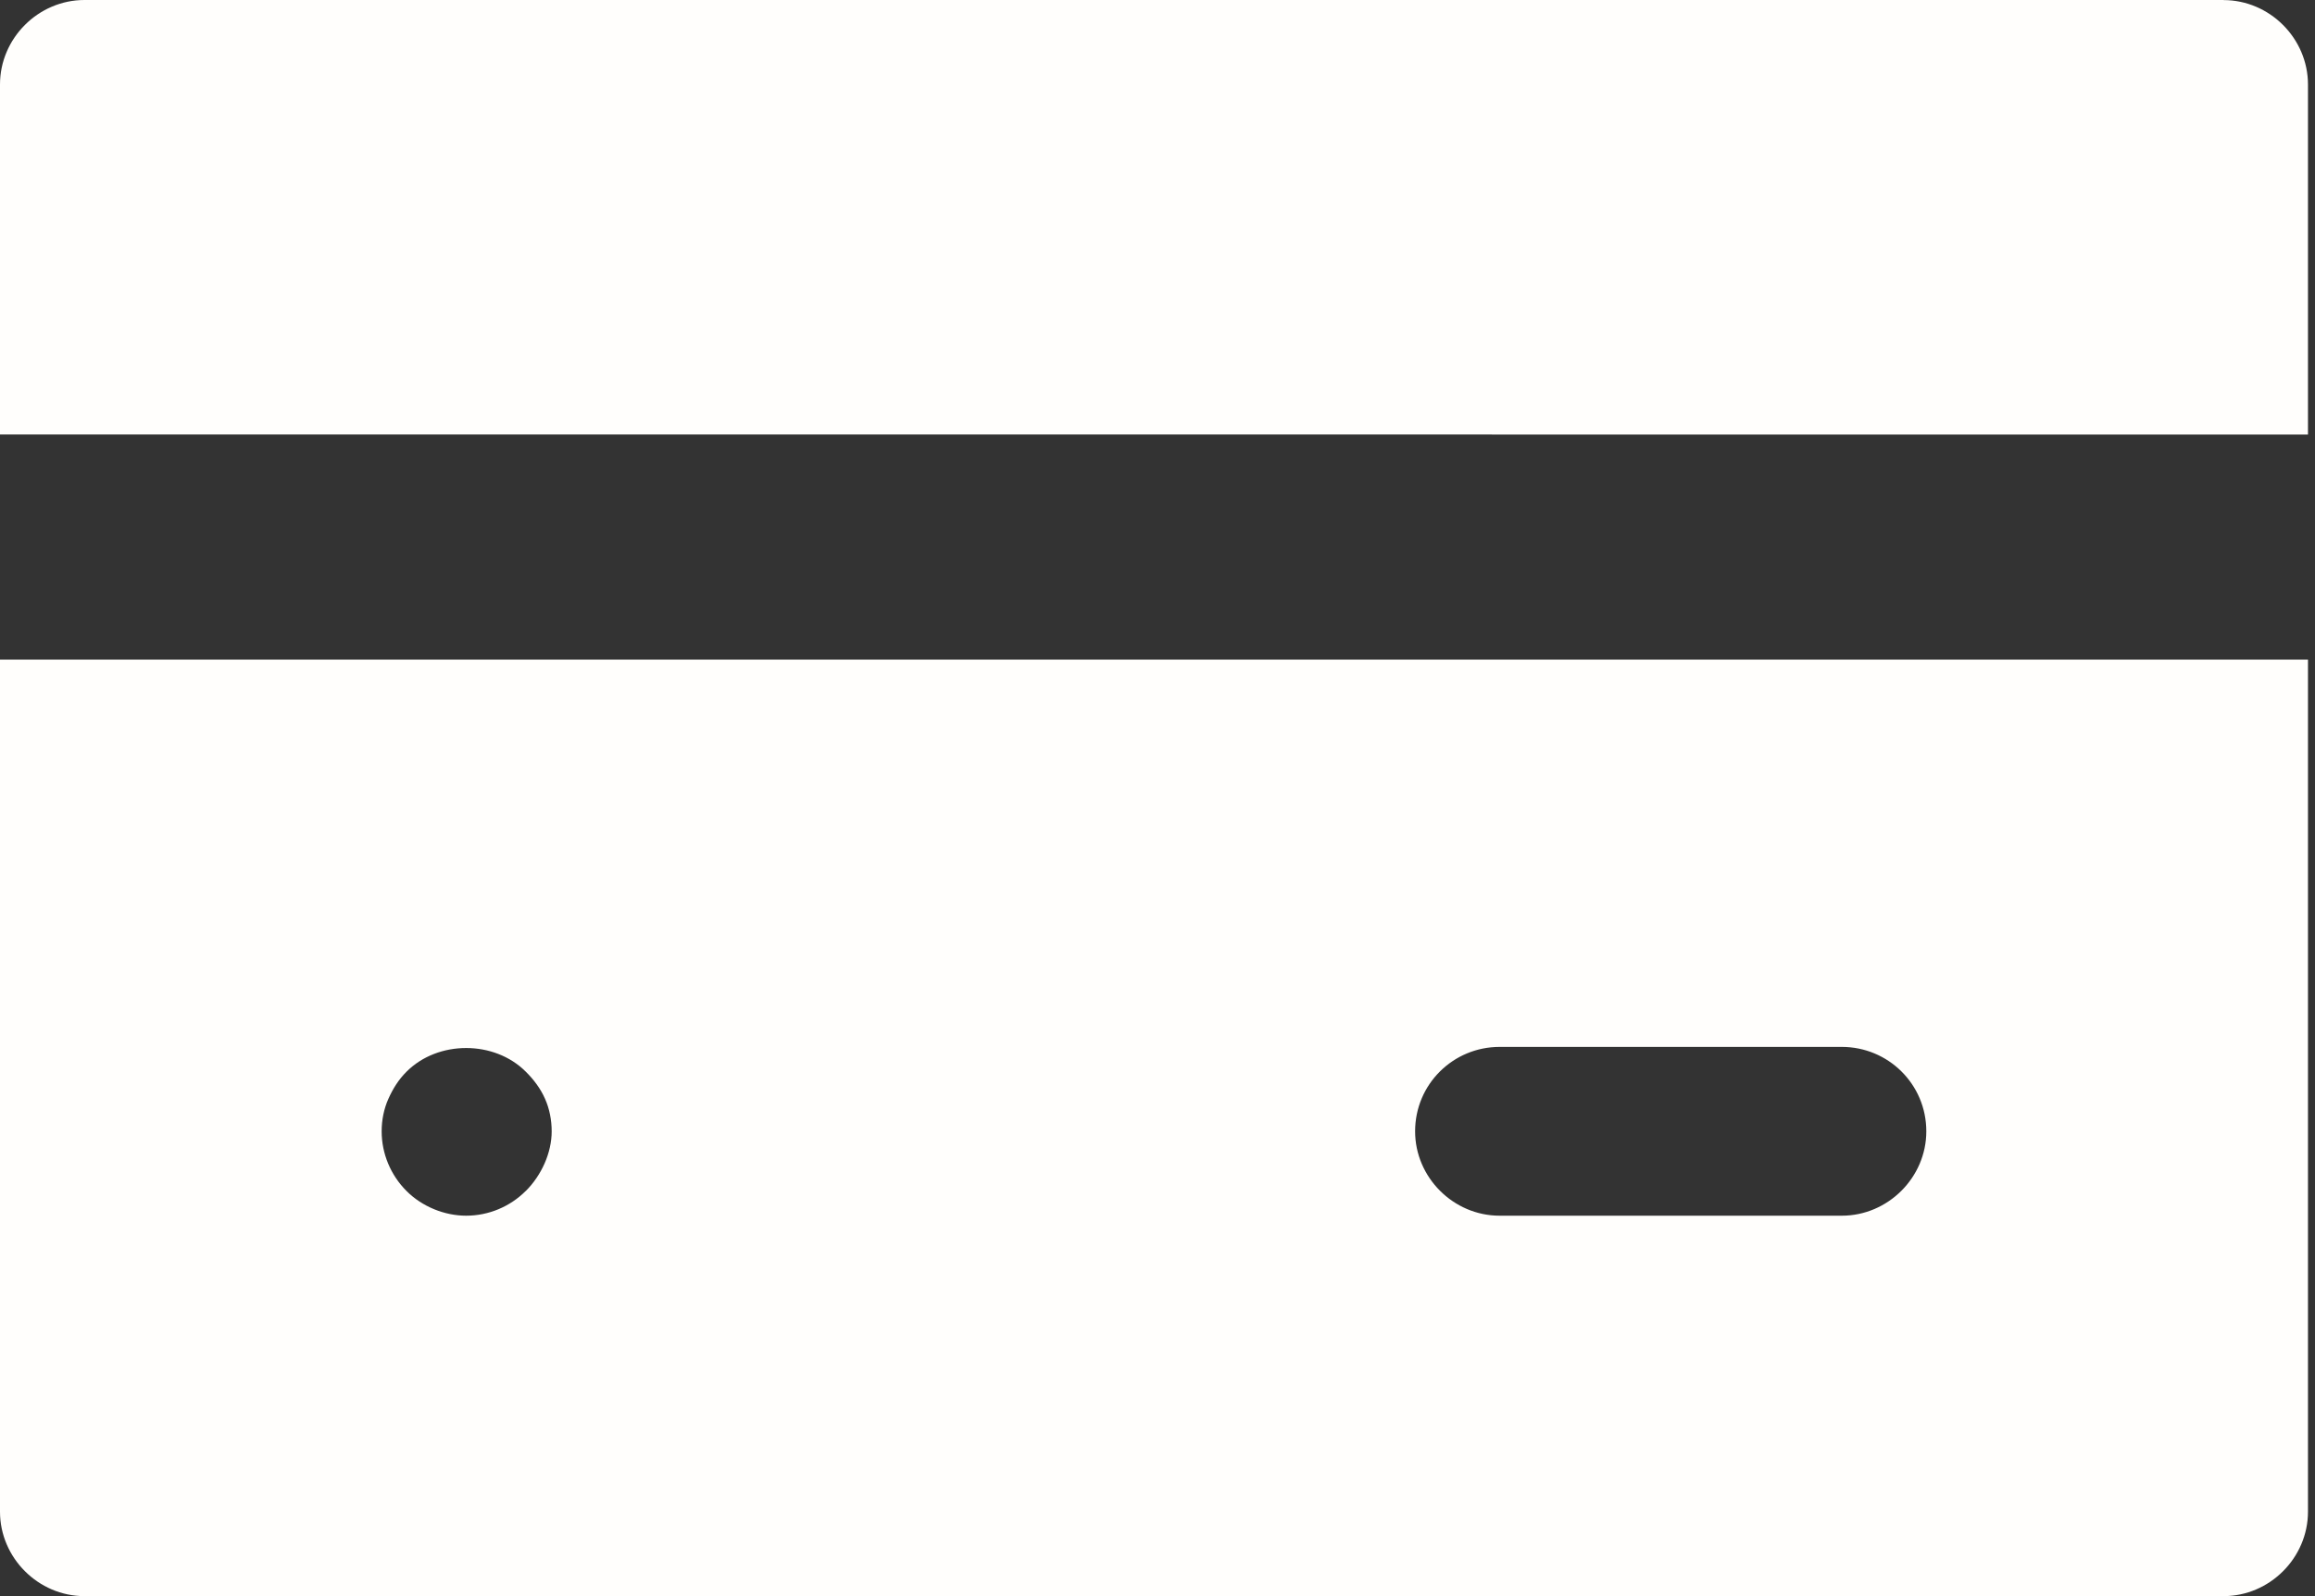 <svg width="29" height="20" viewBox="0 0 29 20" fill="none" xmlns="http://www.w3.org/2000/svg">
<rect x="0" y="0" width="29" height="20" fill="#333333" stroke="none"/>
<path d="M27.854 0H1.058C0.48 0 0 0.48 0 1.058V5.444L28.912 5.445V1.059C28.912 0.481 28.432 0.001 27.854 0.001V0Z" fill="#FFFEFC"/>
<path d="M2.116 8.265H0V18.942C0 19.52 0.48 20 1.058 20H27.854C28.432 20 28.912 19.52 28.912 18.942V8.265H2.116ZM6.586 14.923C6.389 15.12 6.121 15.233 5.839 15.233C5.571 15.233 5.289 15.121 5.092 14.923C4.895 14.726 4.781 14.457 4.781 14.176C4.781 14.034 4.809 13.894 4.866 13.767C4.923 13.64 4.993 13.528 5.092 13.429C5.487 13.033 6.192 13.033 6.587 13.429C6.687 13.528 6.771 13.64 6.827 13.767C6.884 13.894 6.911 14.036 6.911 14.176C6.911 14.444 6.784 14.726 6.587 14.923H6.586ZM23.073 15.233H18.785C18.207 15.233 17.727 14.753 17.727 14.176C17.727 13.583 18.207 13.118 18.785 13.118H23.073C23.651 13.118 24.131 13.583 24.131 14.176C24.131 14.753 23.651 15.233 23.073 15.233Z" fill="#FFFEFC"/>
</svg>
